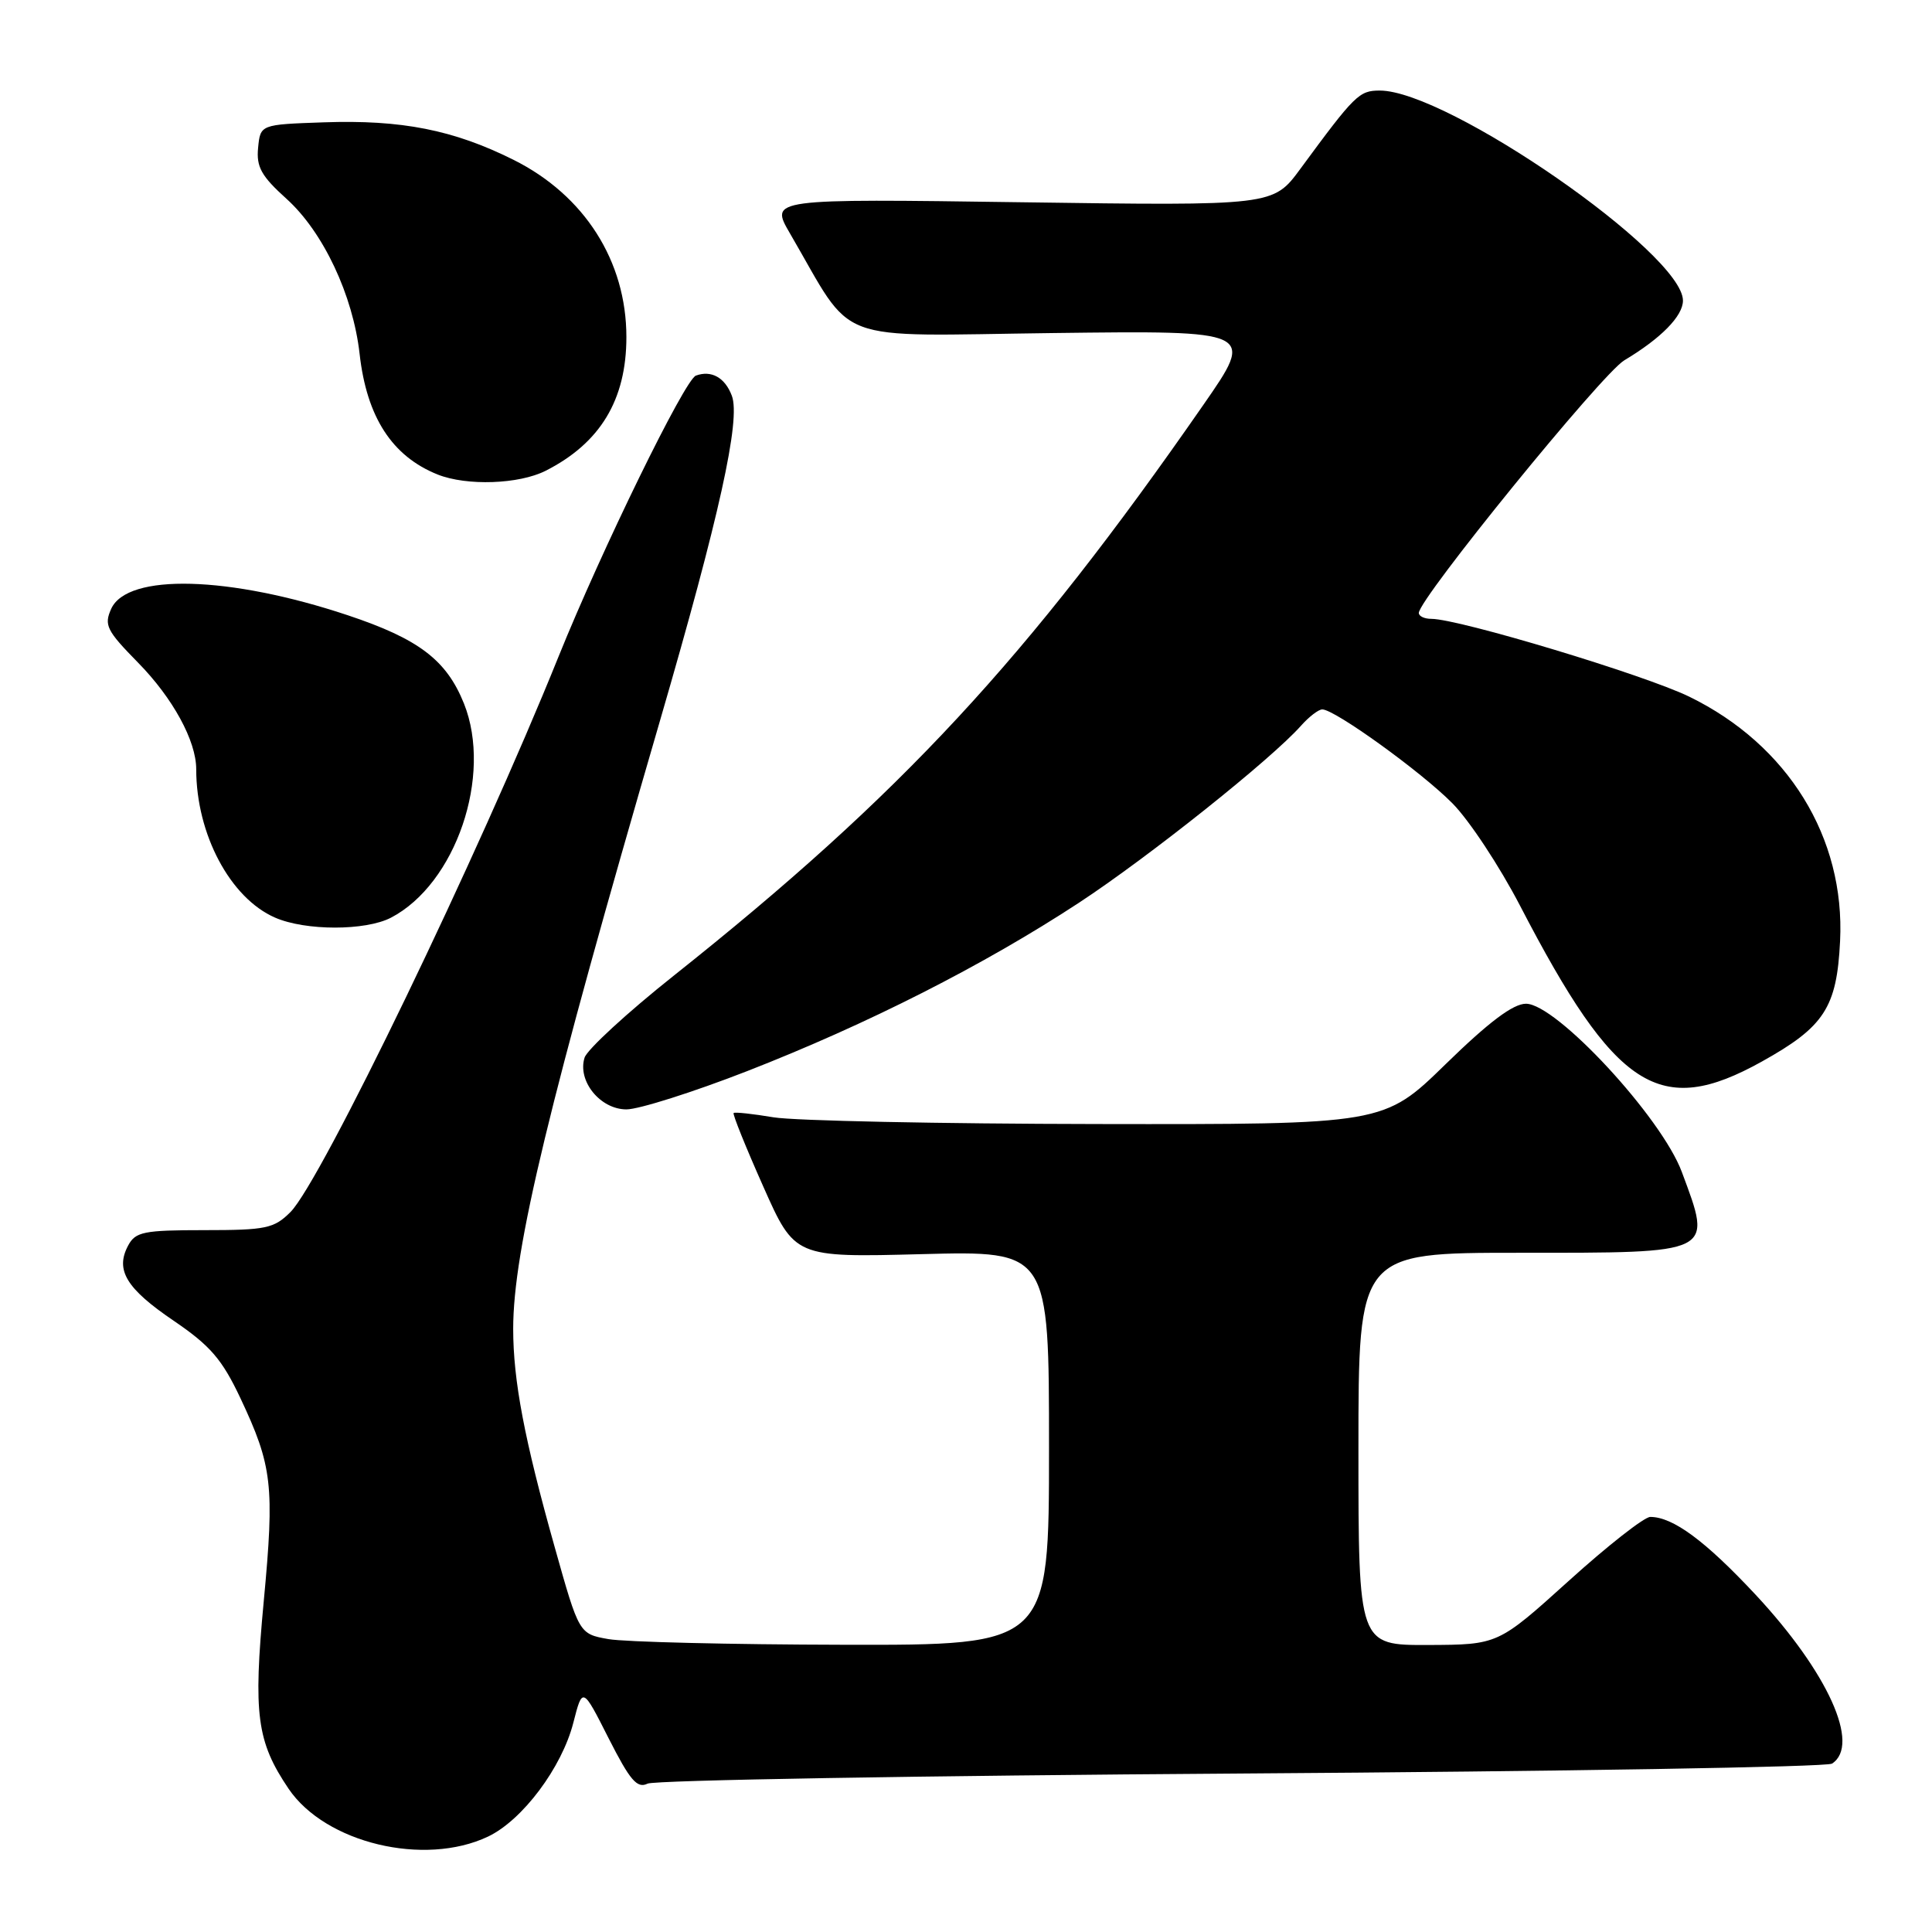 <?xml version="1.0" encoding="UTF-8" standalone="no"?>
<!DOCTYPE svg PUBLIC "-//W3C//DTD SVG 1.1//EN" "http://www.w3.org/Graphics/SVG/1.1/DTD/svg11.dtd" >
<svg xmlns="http://www.w3.org/2000/svg" xmlns:xlink="http://www.w3.org/1999/xlink" version="1.1" viewBox="0 0 256 256">
 <g >
 <path fill="currentColor"
d=" M 64.66 243.36 C 69.23 241.19 74.45 234.21 75.97 228.27 C 77.19 223.50 77.19 223.50 80.65 230.34 C 83.49 235.93 84.42 237.02 85.81 236.34 C 86.74 235.88 122.15 235.28 164.50 235.00 C 206.85 234.72 242.06 234.14 242.75 233.69 C 246.57 231.22 242.21 221.59 232.61 211.29 C 225.95 204.16 221.67 201.00 218.67 201.00 C 217.88 201.00 213.02 204.81 207.87 209.47 C 198.50 217.93 198.50 217.93 189.25 217.97 C 180.00 218.00 180.00 218.00 180.00 192.00 C 180.00 166.00 180.00 166.00 201.30 166.00 C 227.33 166.00 226.91 166.21 222.85 155.29 C 220.16 148.05 206.22 133.00 202.20 133.00 C 200.49 133.00 197.28 135.42 191.56 141.00 C 183.36 149.00 183.36 149.00 145.43 148.94 C 124.57 148.91 105.25 148.51 102.50 148.05 C 99.75 147.59 97.37 147.33 97.21 147.48 C 97.05 147.62 98.81 151.99 101.12 157.18 C 105.31 166.62 105.31 166.62 122.15 166.18 C 139.00 165.74 139.00 165.74 139.00 191.87 C 139.00 218.00 139.00 218.00 111.75 217.94 C 96.76 217.91 82.75 217.57 80.62 217.19 C 76.73 216.50 76.73 216.50 73.50 205.00 C 69.48 190.73 68.00 182.92 68.00 176.07 C 68.00 165.62 72.69 146.18 87.45 95.50 C 95.33 68.42 98.17 55.58 96.97 52.43 C 96.06 50.02 94.25 49.02 92.21 49.77 C 90.73 50.31 79.72 72.86 74.01 87.00 C 63.39 113.35 42.53 156.56 38.49 160.60 C 36.31 162.78 35.25 163.00 27.08 163.00 C 19.04 163.00 17.95 163.22 16.98 165.04 C 15.24 168.29 16.73 170.74 23.02 175.01 C 27.87 178.31 29.42 180.11 31.85 185.25 C 36.09 194.25 36.39 196.83 34.95 212.15 C 33.54 227.18 34.02 230.77 38.24 237.02 C 43.12 244.22 56.22 247.36 64.66 243.36 Z  M 99.00 141.93 C 114.94 135.71 130.30 127.92 142.95 119.63 C 152.17 113.58 168.48 100.58 172.40 96.15 C 173.45 94.97 174.71 94.00 175.21 94.00 C 176.86 94.00 188.34 102.28 192.45 106.44 C 194.68 108.69 198.71 114.80 201.42 120.02 C 214.09 144.45 219.91 148.20 233.44 140.67 C 241.73 136.06 243.39 133.51 243.82 124.70 C 244.50 110.98 236.91 98.69 223.83 92.31 C 217.90 89.42 193.31 82.00 189.65 82.00 C 188.74 82.00 188.00 81.65 188.00 81.22 C 188.00 79.35 212.26 49.52 215.22 47.75 C 220.10 44.83 223.00 41.88 223.00 39.83 C 223.00 33.61 191.81 12.00 182.83 12.00 C 180.09 12.00 179.53 12.55 172.30 22.38 C 168.70 27.27 168.70 27.27 135.35 26.80 C 102.00 26.33 102.00 26.33 104.67 30.92 C 113.38 45.86 109.79 44.50 139.59 44.13 C 166.29 43.80 166.29 43.80 159.45 53.65 C 136.05 87.37 119.35 105.37 89.29 129.27 C 83.12 134.17 77.80 139.07 77.46 140.14 C 76.48 143.23 79.53 147.00 83.01 147.00 C 84.64 147.00 91.84 144.72 99.00 141.93 Z  M 51.80 121.60 C 60.40 117.12 65.29 102.77 61.48 93.23 C 59.16 87.45 55.49 84.66 46.07 81.52 C 30.40 76.30 16.90 75.93 14.74 80.66 C 13.76 82.83 14.12 83.55 18.28 87.79 C 22.90 92.49 26.00 98.17 26.00 101.92 C 26.00 110.52 30.50 119.00 36.45 121.59 C 40.48 123.35 48.43 123.35 51.80 121.60 Z  M 72.30 62.38 C 79.54 58.71 83.00 52.98 83.00 44.66 C 83.00 34.60 77.45 25.88 68.05 21.18 C 60.10 17.21 53.21 15.85 42.89 16.21 C 34.50 16.50 34.50 16.50 34.20 19.59 C 33.95 22.12 34.63 23.34 37.97 26.35 C 42.83 30.74 46.77 39.11 47.65 46.89 C 48.59 55.27 51.95 60.46 58.00 62.88 C 61.86 64.41 68.76 64.17 72.30 62.38 Z "/>
</g>
</svg>